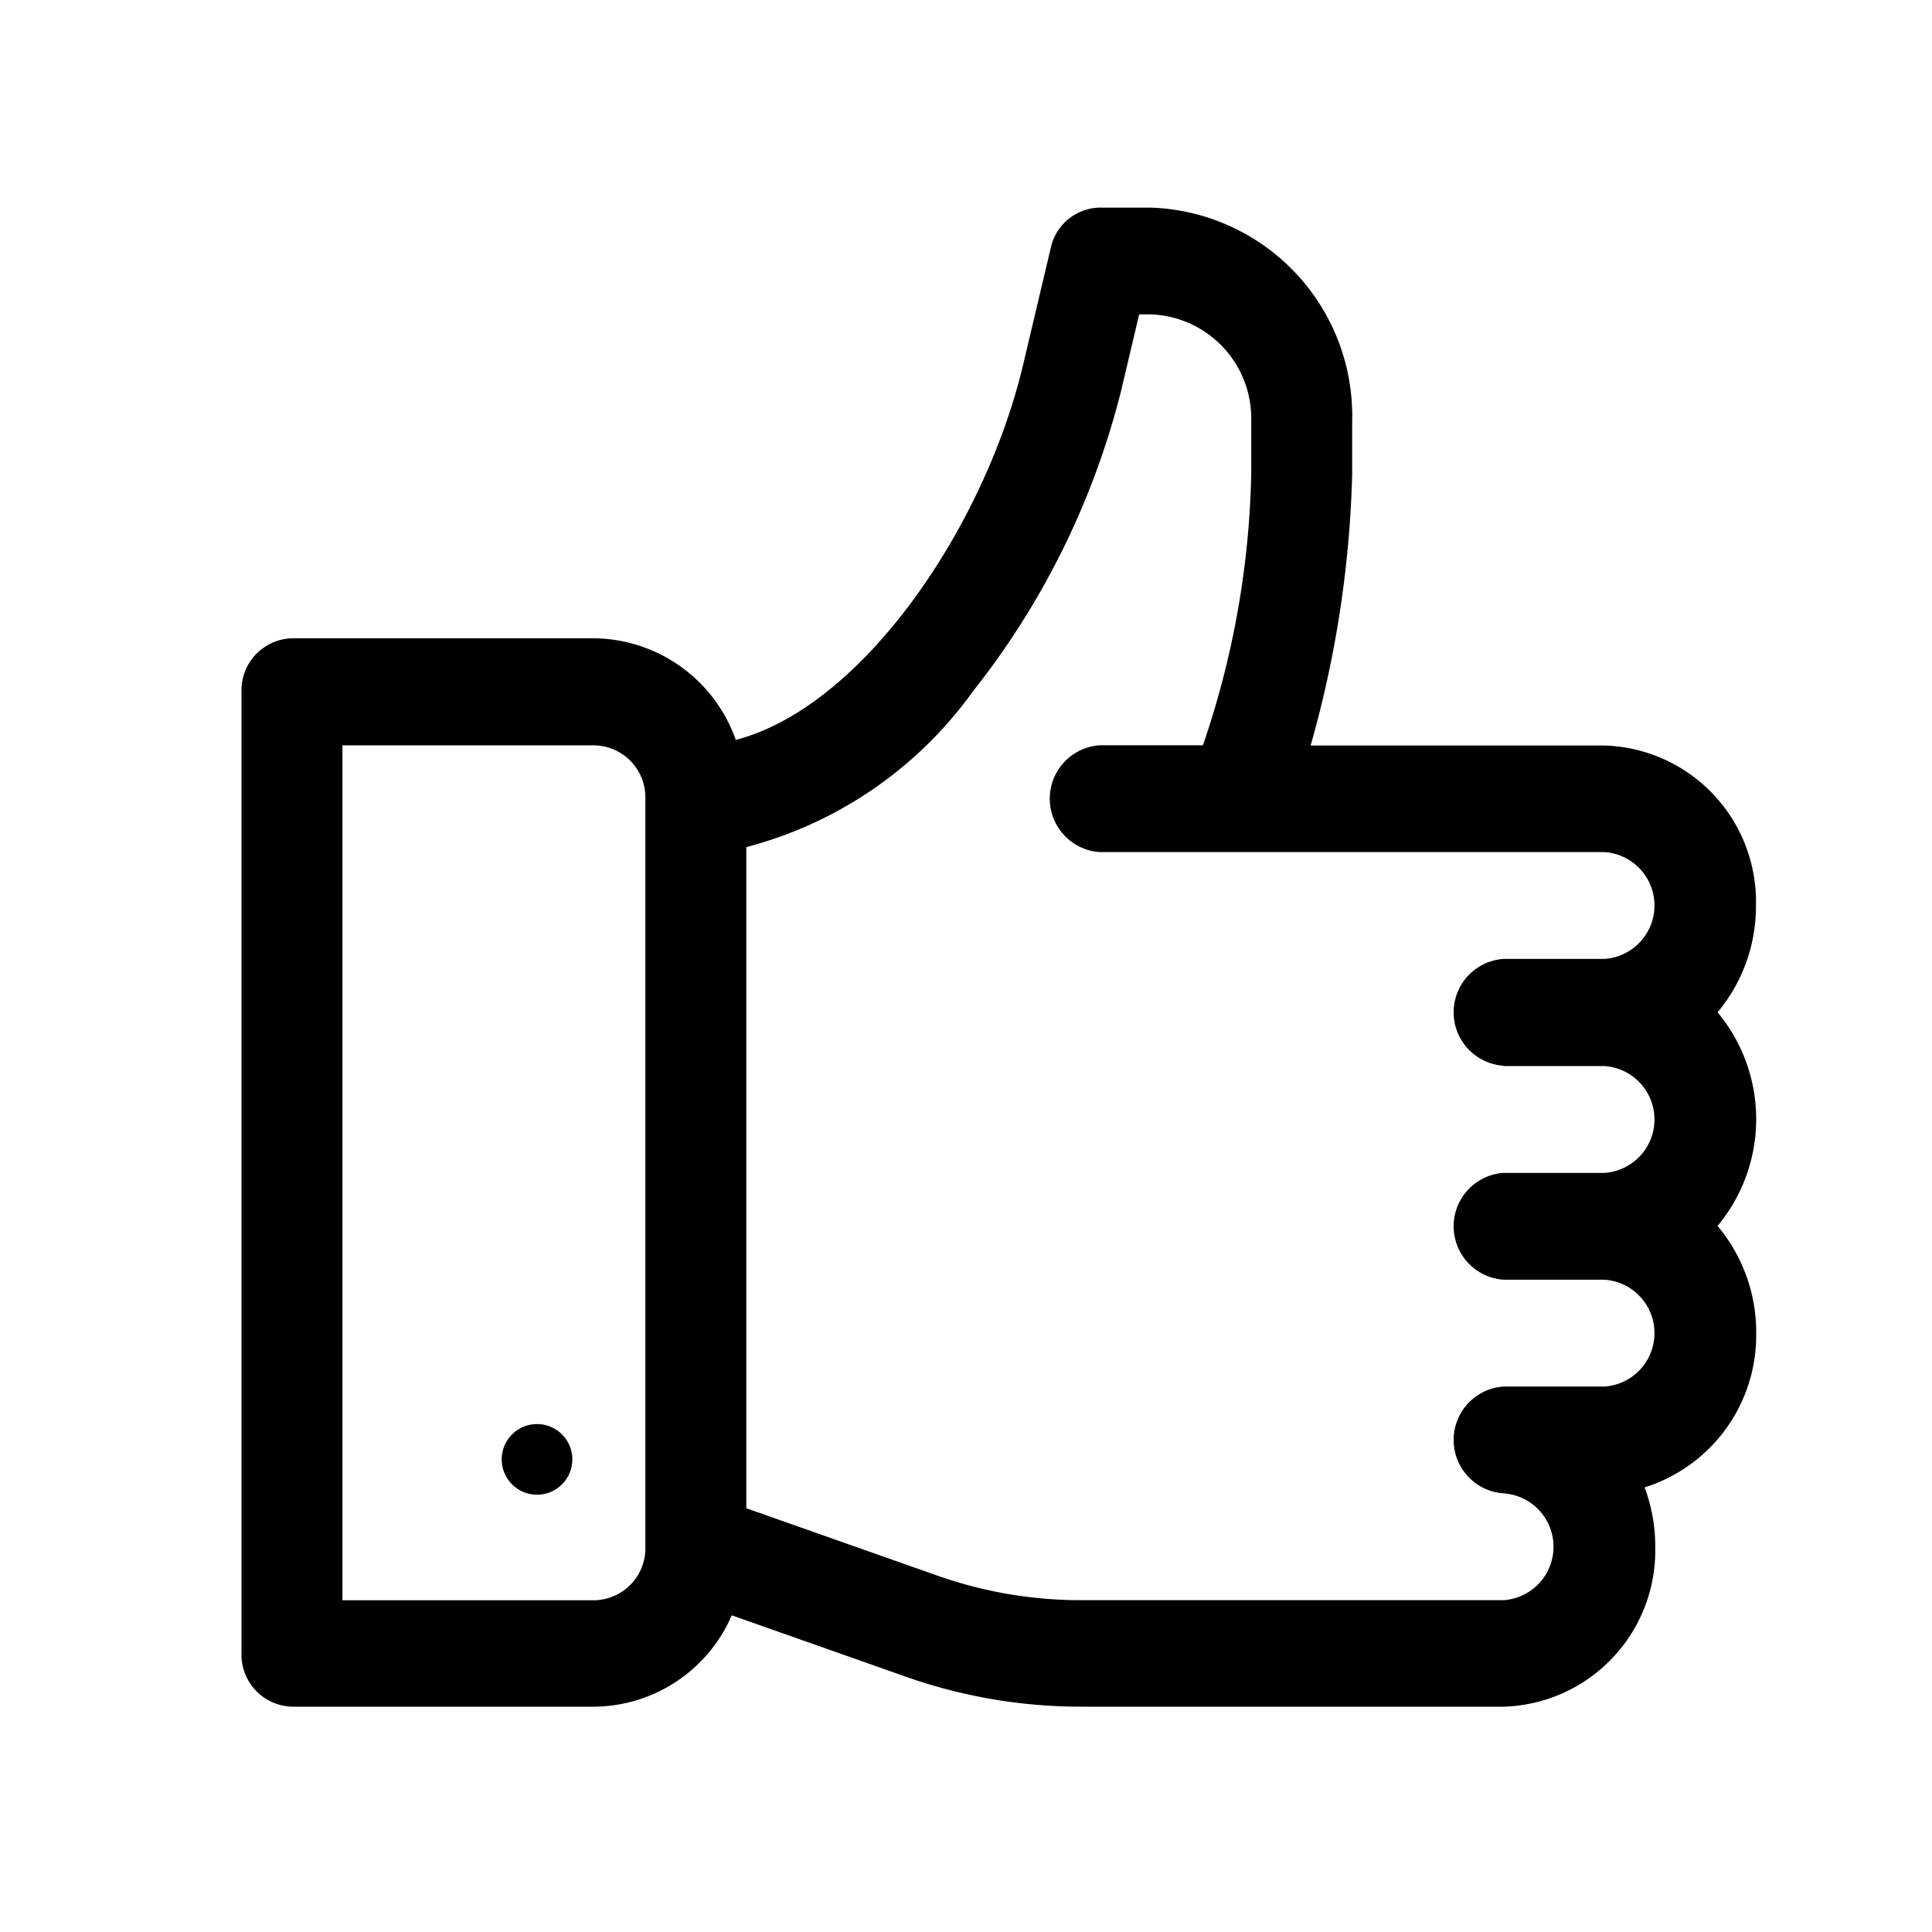 <svg id="Icon_ThumbsUp" data-name="Icon/ThumbsUp" xmlns="http://www.w3.org/2000/svg" width="24" height="24" viewBox="0 0 24 24">
  <rect id="Rectangle_10186" data-name="Rectangle 10186" width="24" height="24" fill="none"/>
  <g id="like_1_" data-name="like (1)" transform="translate(-28 -2.004)">
    <g id="Group_37909" data-name="Group 37909" transform="translate(31 4.583)">
      <g id="Group_37908" data-name="Group 37908">
        <path id="Path_108939" data-name="Path 108939" d="M49.333,101a2.05,2.05,0,0,0,.48-1.327,1.941,1.941,0,0,0-1.881-1.991H44.281a13.556,13.556,0,0,0,.516-3.363v-.663A2.588,2.588,0,0,0,42.288,91h-.627a.635.635,0,0,0-.608.5l-.342,1.446c-.479,2.025-2,4.26-3.571,4.666a1.889,1.889,0,0,0-1.75-1.262H31.627a.646.646,0,0,0-.627.664v11.944a.646.646,0,0,0,.627.664H35.39a1.879,1.879,0,0,0,1.7-1.135l2.155.76a6.54,6.54,0,0,0,2.182.375h5.254a1.941,1.941,0,0,0,1.881-1.991,2.083,2.083,0,0,0-.132-.733,1.98,1.98,0,0,0,1.386-1.921,2.05,2.05,0,0,0-.48-1.327,2.074,2.074,0,0,0,0-2.654Zm-13.316,6.636a.647.647,0,0,1-.627.664H32.254V97.68H35.39a.647.647,0,0,1,.627.664Zm10.661-5.972h1.254a.665.665,0,0,1,0,1.327H46.678a.665.665,0,0,0,0,1.327h1.254a.665.665,0,0,1,0,1.327H46.678a.665.665,0,0,0,0,1.327.665.665,0,0,1,0,1.327H41.424a5.351,5.351,0,0,1-1.785-.307l-2.368-.835V98.944a5.032,5.032,0,0,0,2.816-1.936,9.89,9.89,0,0,0,1.841-3.738l.223-.944h.138a1.294,1.294,0,0,1,1.254,1.327v.663a11.042,11.042,0,0,1-.6,3.363H41.661a.665.665,0,0,0,0,1.327h6.271a.665.665,0,0,1,0,1.327H46.678a.665.665,0,0,0,0,1.327Z" transform="translate(-31 -91)"/>
      </g>
    </g>
    <g id="Group_37911" data-name="Group 37911" transform="translate(34.232 19.694)">
      <g id="Group_37910" data-name="Group 37910" transform="translate(0 0)">
        <circle id="Ellipse_1695" data-name="Ellipse 1695" cx="0.439" cy="0.439" r="0.439" transform="translate(0 0)"/>
      </g>
    </g>
  </g>
</svg>
